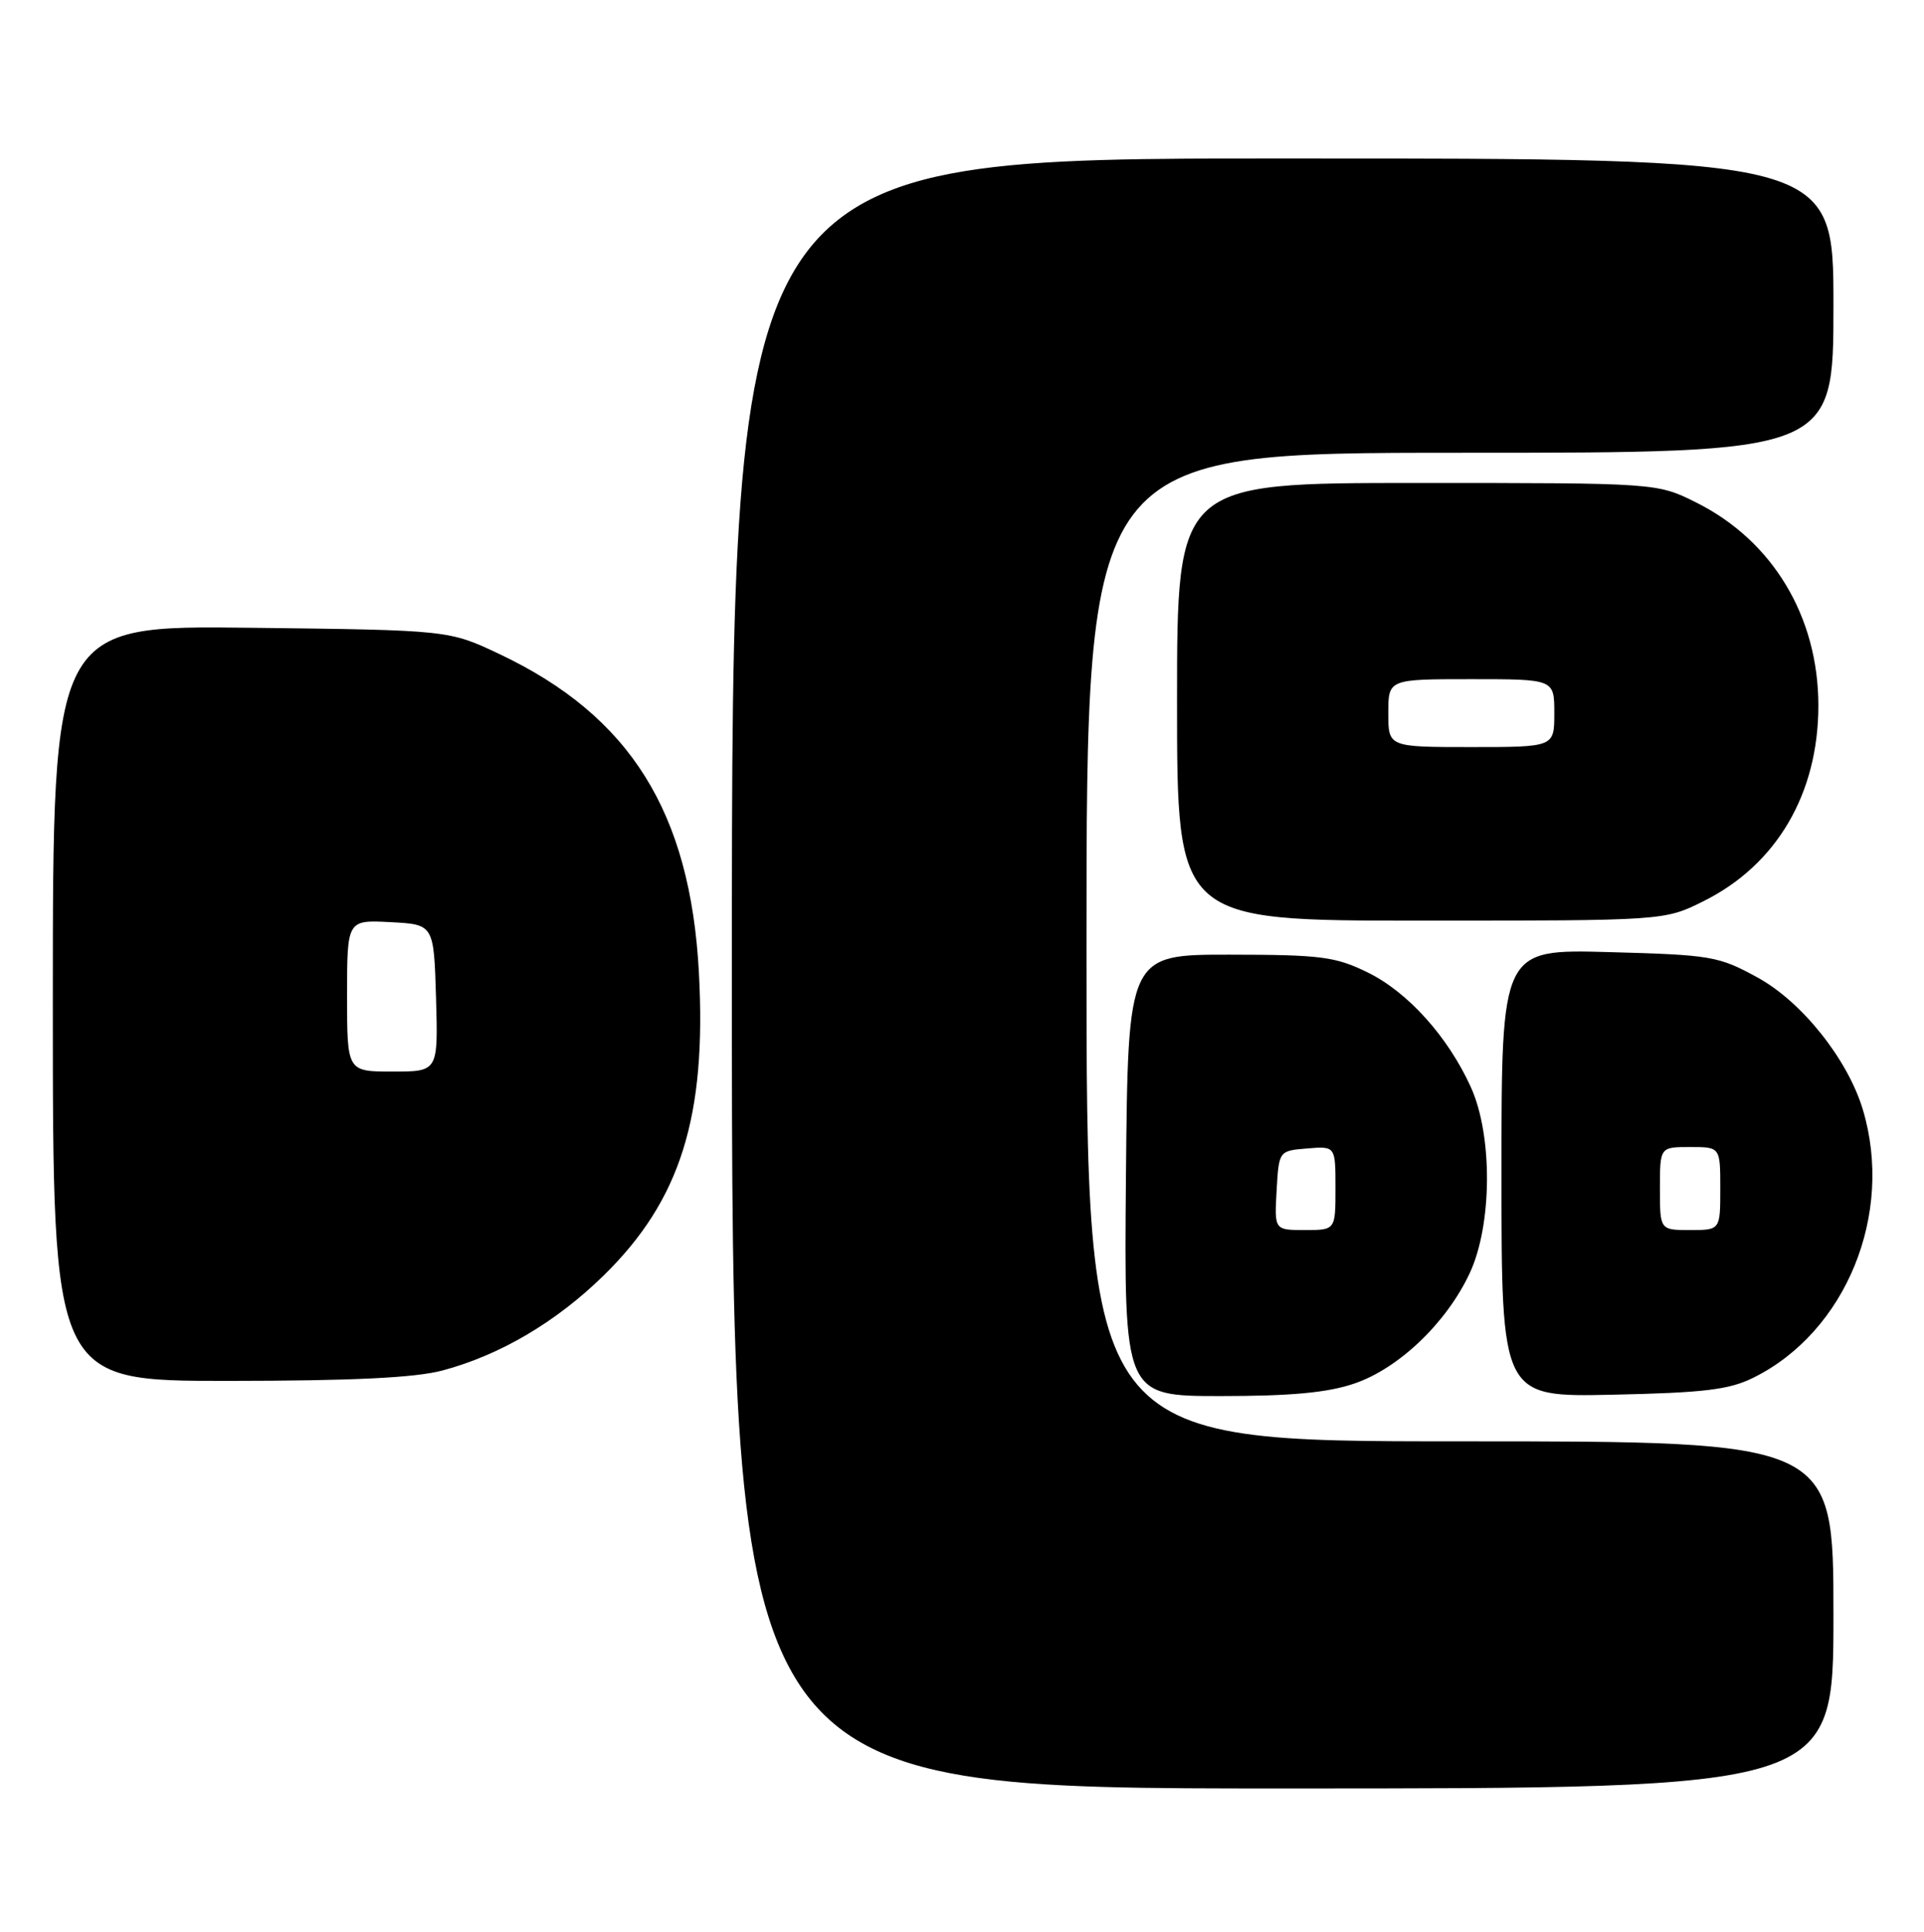 <?xml version="1.0" encoding="UTF-8" standalone="no"?>
<!DOCTYPE svg PUBLIC "-//W3C//DTD SVG 1.1//EN" "http://www.w3.org/Graphics/SVG/1.1/DTD/svg11.dtd" >
<svg xmlns="http://www.w3.org/2000/svg" xmlns:xlink="http://www.w3.org/1999/xlink" version="1.1" viewBox="0 0 255 256">
 <g >
 <path fill="currentColor"
d=" M 243.00 214.00 C 243.00 191.00 243.00 191.00 193.50 191.00 C 144.00 191.00 144.00 191.00 144.00 125.50 C 144.00 60.00 144.00 60.00 193.50 60.00 C 243.00 60.00 243.00 60.00 243.00 40.50 C 243.00 21.00 243.00 21.00 170.00 21.00 C 97.00 21.00 97.00 21.00 97.00 129.00 C 97.00 237.00 97.00 237.00 170.00 237.00 C 243.00 237.00 243.00 237.00 243.00 214.00 Z  M 179.50 183.34 C 185.38 181.34 191.70 175.31 194.77 168.76 C 197.78 162.37 197.86 150.49 194.94 144.06 C 191.91 137.38 186.59 131.47 181.26 128.86 C 176.99 126.77 175.10 126.52 163.00 126.51 C 149.50 126.50 149.50 126.50 149.23 155.75 C 148.97 185.00 148.97 185.00 161.81 185.00 C 171.13 185.00 175.97 184.55 179.50 183.34 Z  M 232.40 182.56 C 244.67 176.48 251.04 160.88 246.90 147.06 C 244.90 140.38 238.82 132.75 232.93 129.53 C 227.76 126.70 226.81 126.54 213.25 126.17 C 199.00 125.78 199.00 125.78 199.00 155.46 C 199.00 185.14 199.00 185.14 213.75 184.82 C 225.89 184.56 229.19 184.16 232.40 182.56 Z  M 58.65 181.61 C 66.28 179.57 73.72 175.19 80.03 169.00 C 90.19 159.04 93.66 148.00 92.63 128.87 C 91.49 107.62 83.52 94.88 66.23 86.69 C 59.50 83.50 59.50 83.50 33.25 83.19 C 7.00 82.88 7.00 82.88 7.00 132.94 C 7.00 183.00 7.00 183.00 30.25 182.99 C 46.74 182.98 55.00 182.58 58.65 181.61 Z  M 225.80 119.41 C 235.47 114.59 241.00 105.17 241.00 93.50 C 241.00 81.71 234.94 71.64 224.79 66.58 C 219.61 64.00 219.61 64.00 187.80 64.00 C 156.00 64.00 156.00 64.00 156.00 93.00 C 156.00 122.00 156.00 122.00 188.30 122.00 C 220.61 122.00 220.61 122.00 225.80 119.41 Z  M 169.20 157.75 C 169.50 152.50 169.50 152.50 173.25 152.19 C 177.00 151.88 177.00 151.88 177.00 157.44 C 177.00 163.00 177.00 163.00 172.95 163.00 C 168.90 163.00 168.90 163.00 169.20 157.75 Z  M 220.00 157.50 C 220.00 152.00 220.00 152.00 224.00 152.00 C 228.00 152.00 228.00 152.00 228.00 157.50 C 228.00 163.00 228.00 163.00 224.00 163.00 C 220.00 163.00 220.00 163.00 220.00 157.50 Z  M 46.00 131.95 C 46.00 121.90 46.00 121.90 51.75 122.20 C 57.50 122.50 57.50 122.50 57.79 132.25 C 58.07 142.00 58.07 142.00 52.04 142.00 C 46.00 142.00 46.00 142.00 46.00 131.95 Z  M 184.00 94.50 C 184.00 90.00 184.00 90.00 195.00 90.00 C 206.00 90.00 206.00 90.00 206.00 94.50 C 206.00 99.00 206.00 99.00 195.00 99.00 C 184.00 99.00 184.00 99.00 184.00 94.50 Z "/>
</g>
</svg>